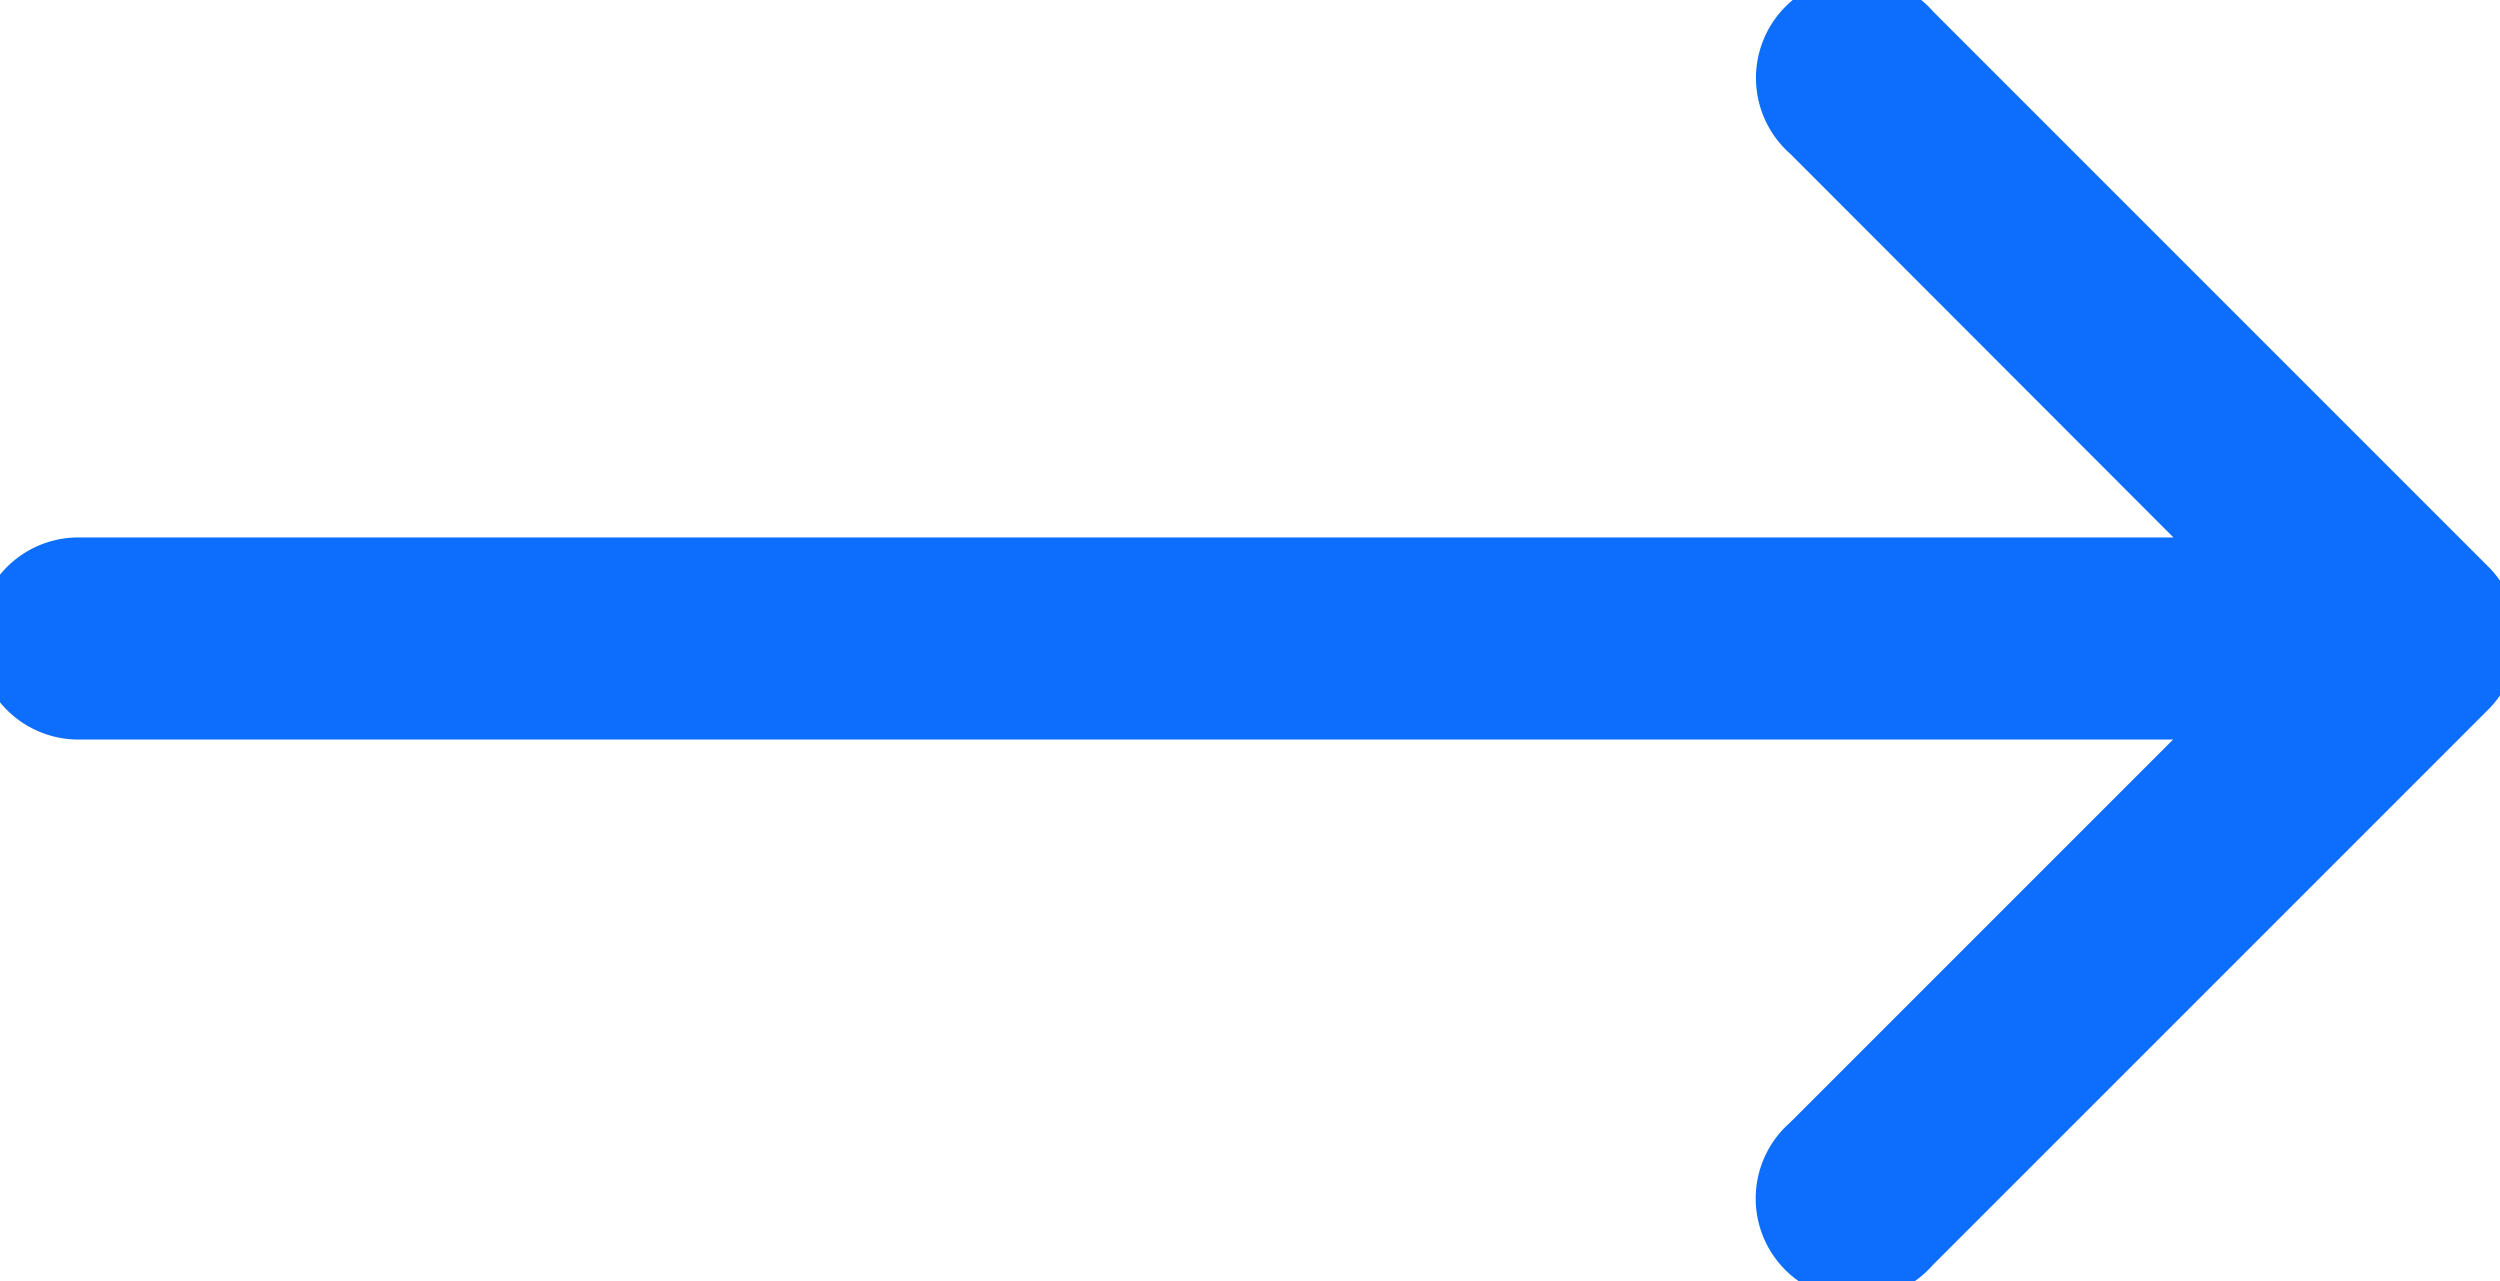 <svg xmlns="http://www.w3.org/2000/svg" width="27.561" height="14.123" viewBox="0 0 27.561 14.123">
  <g id="right-arrow_7_" data-name="right-arrow (7)" transform="translate(0.25 -127.119)">
    <g id="Group_12208" data-name="Group 12208" transform="translate(0 127.369)">
      <path id="Path_3314" data-name="Path 3314" d="M26.831,133.722h0l-6.138-6.138a.614.614,0,1,0-.865.865l5.089,5.095H.614a.614.614,0,0,0,0,1.228h24.3l-5.089,5.089a.614.614,0,1,0,.865.865l6.138-6.138A.614.614,0,0,0,26.831,133.722Z" transform="translate(0 -127.369)" fill="#0d6efd" stroke="#0d6efd" strokeWidth="0.5"/>
    </g>
  </g>
</svg>
